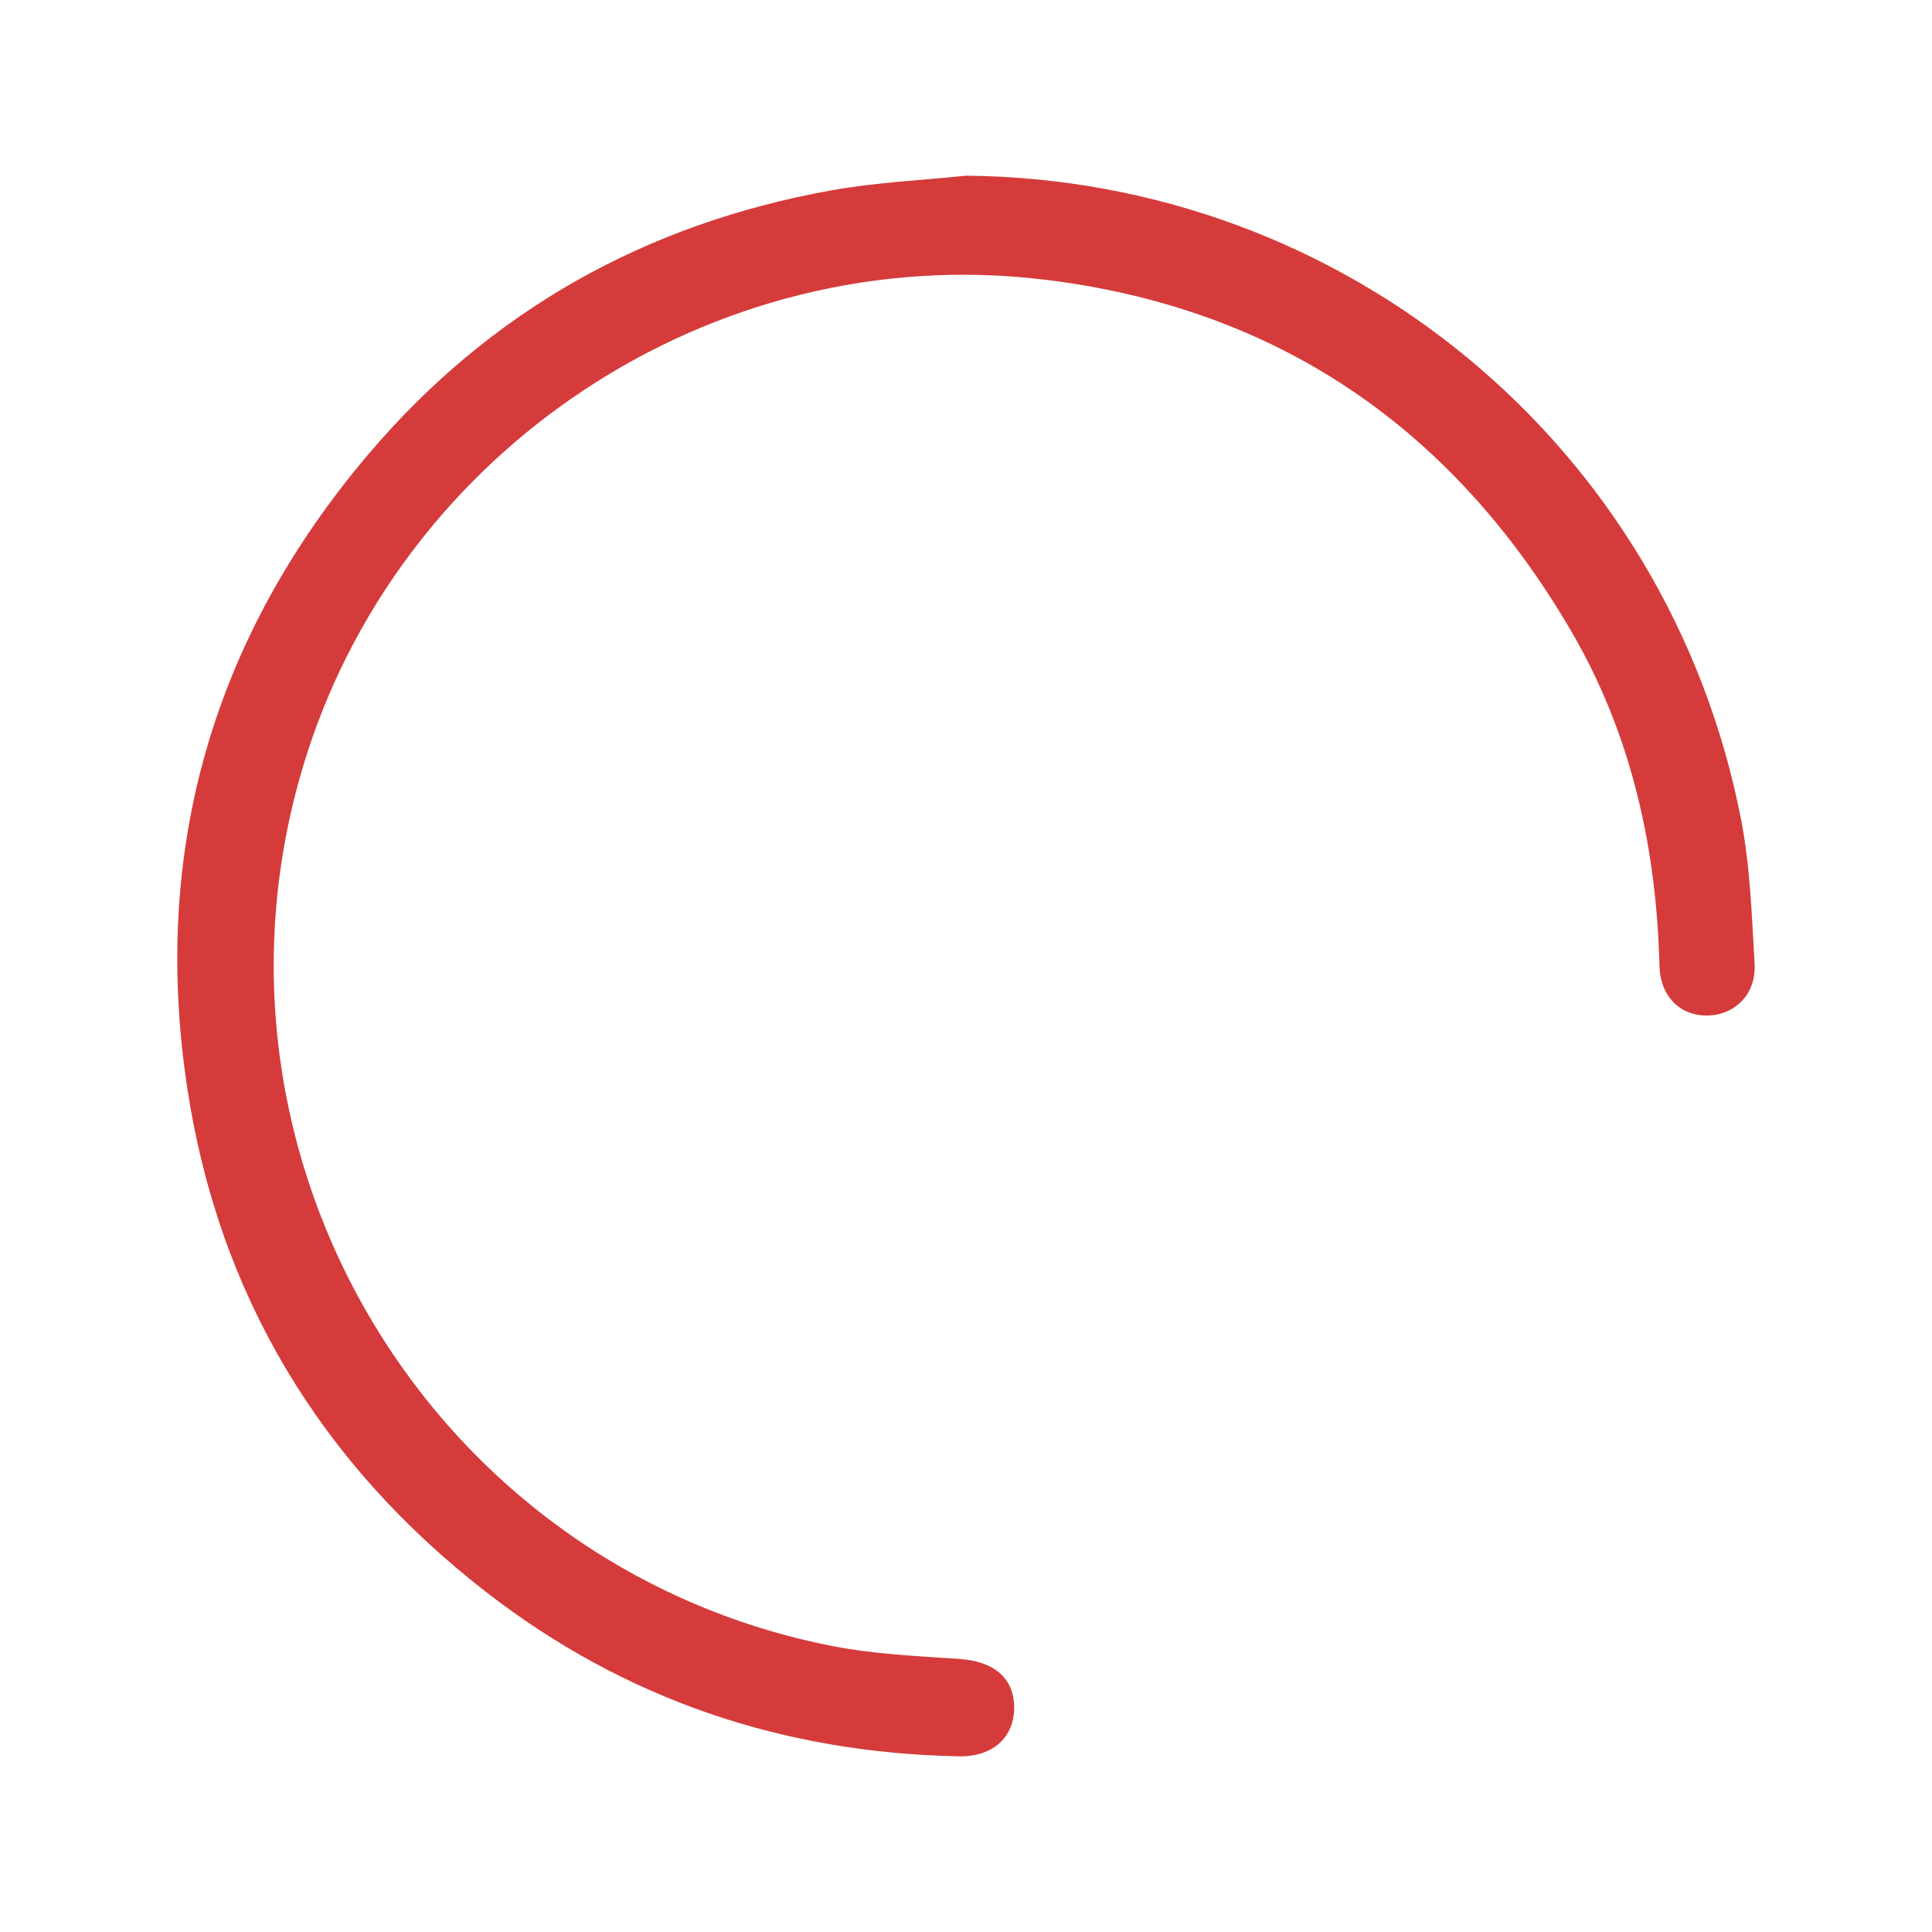 <?xml version="1.0" encoding="utf-8"?>
<!-- Generator: Adobe Illustrator 16.0.0, SVG Export Plug-In . SVG Version: 6.00 Build 0)  -->
<!DOCTYPE svg PUBLIC "-//W3C//DTD SVG 1.1//EN" "http://www.w3.org/Graphics/SVG/1.1/DTD/svg11.dtd">
<svg version="1.1" id="레이어_1" xmlns="http://www.w3.org/2000/svg" xmlns:xlink="http://www.w3.org/1999/xlink" x="0px"
	 y="0px" width="200px" height="200px" viewBox="0 0 200 200" enable-background="new 0 0 200 200" xml:space="preserve">
<path fill-rule="evenodd" clip-rule="evenodd" fill="#D53B3B" d="M100.021,18.186c39.251,0.365,72.683,27.938,80.216,66.658
	c0.951,4.882,1.105,9.934,1.398,14.921c0.184,3.096-1.988,5.287-4.822,5.359c-2.863,0.072-4.943-1.951-5.027-5.153
	c-0.314-12.261-2.904-23.946-9.119-34.607c-12.287-21.078-30.51-33.583-54.794-36.443c-34.136-4.021-66.742,17.692-76.525,50.494
	c-12.083,40.514,13.386,82.869,54.814,90.98c4.307,0.844,8.753,1.043,13.148,1.338c3.521,0.234,5.639,1.926,5.676,4.965
	c0.038,3.096-2.163,5.184-5.716,5.115c-18.167-0.346-34.598-5.867-48.97-17.025c-17.158-13.32-27.704-30.801-30.931-52.262
	c-3.692-24.554,2.69-46.548,18.769-65.508c12.624-14.886,28.779-23.882,47.963-27.319C90.685,18.877,95.379,18.673,100.021,18.186z"
	/>
</svg>
